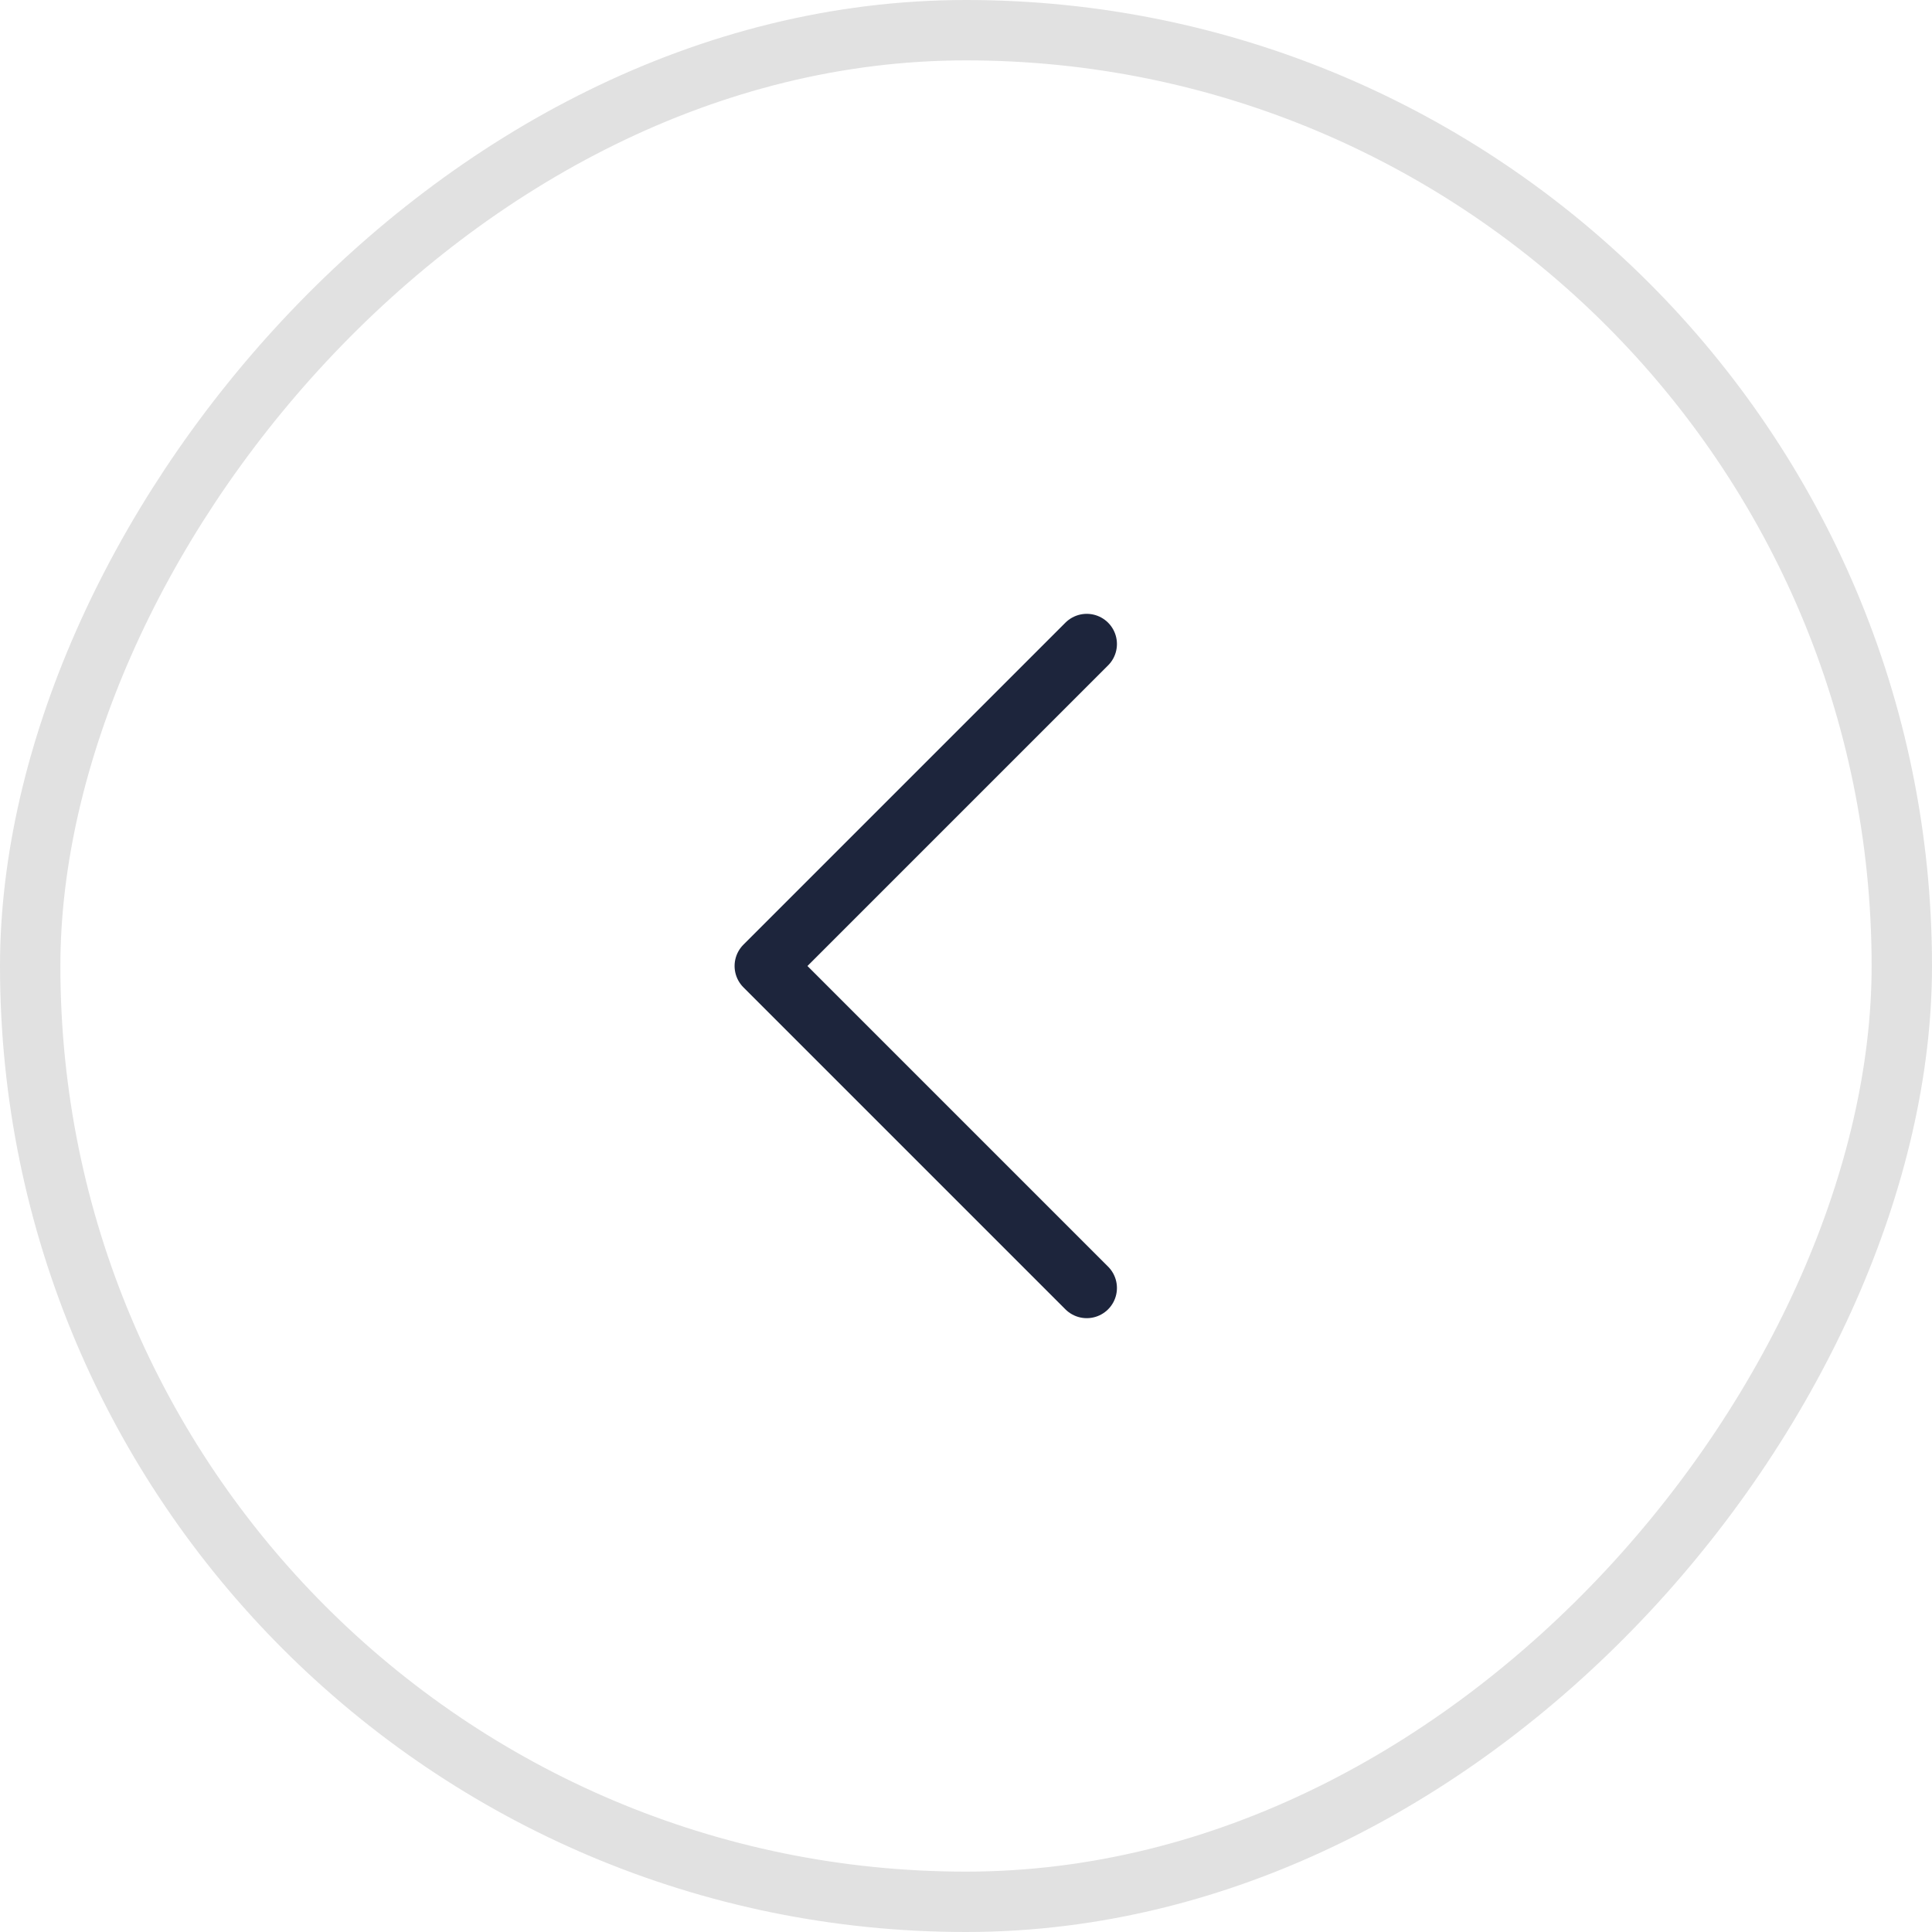 <svg width="32" height="32" viewBox="0 0 32 32" fill="none" xmlns="http://www.w3.org/2000/svg">
<path d="M18 10.667L12.667 16L18 21.333" stroke="#1D253C" stroke-linecap="round" stroke-linejoin="round"/>
<rect x="-0.5" y="0.5" width="31" height="31" rx="15.5" transform="matrix(-1 0 0 1 31 0)" stroke="#E1E1E1"/>
</svg>
